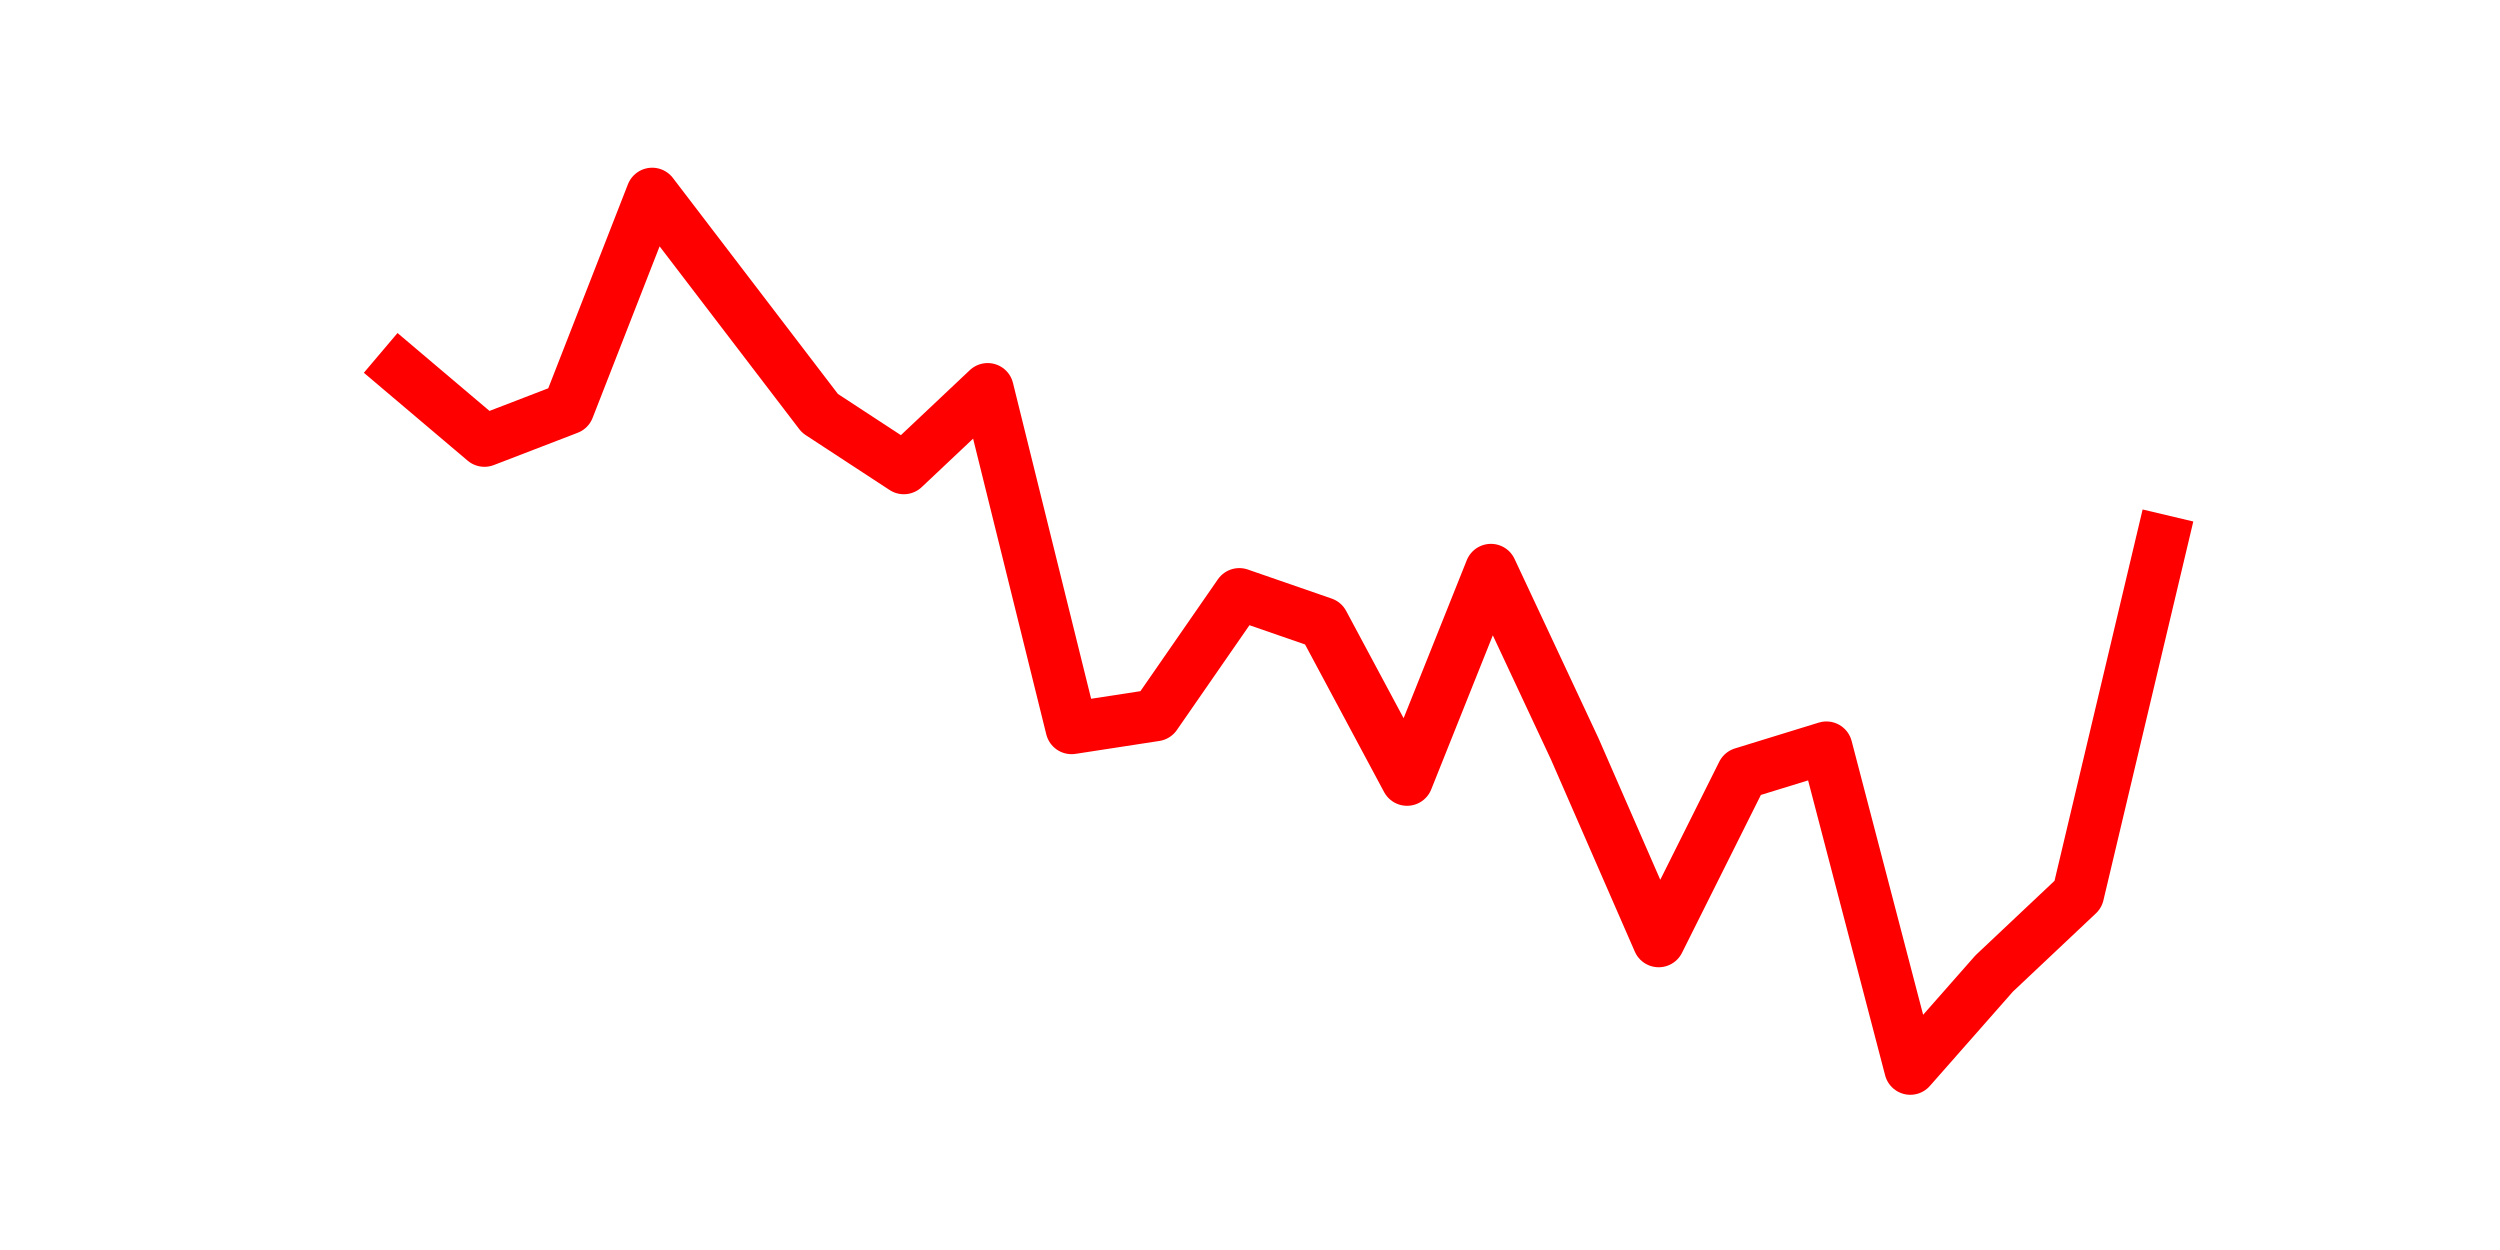 <?xml version="1.0" encoding="utf-8" standalone="no"?>
<!DOCTYPE svg PUBLIC "-//W3C//DTD SVG 1.1//EN"
  "http://www.w3.org/Graphics/SVG/1.1/DTD/svg11.dtd">
<svg height="36pt" version="1.1" viewBox="0 0 72 36" width="72pt" xmlns="http://www.w3.org/2000/svg" xmlns:xlink="http://www.w3.org/1999/xlink">
 <defs>
  <style type="text/css">*{stroke-linecap:butt;stroke-linejoin:round;}</style>
 </defs>
 <g id="figure_1">
  <g id="patch_1">
   <path d="M 0 36 
L 72 36 
L 72 0 
L 0 0 
z
" style="fill:none;"/>
  </g>
  <g id="axes_1">
   <g id="line2d_1">
    <path clip-path="url(#pa5f1962de7)" d="M 11.536 10.648 
L 13.952 12.694 
L 16.368 11.764 
L 18.783 5.58 
L 21.199 8.742 
L 23.614 11.903 
L 26.03 13.484 
L 28.445 11.206 
L 30.861 20.97 
L 33.277 20.598 
L 35.692 17.111 
L 38.108 17.948 
L 40.523 22.457 
L 42.939 16.413 
L 45.355 21.574 
L 47.77 27.107 
L 50.186 22.272 
L 52.601 21.528 
L 55.017 30.78 
L 57.432 28.037 
L 59.848 25.759 
L 62.264 15.576 
" style="fill:none;stroke:#ff0000;stroke-linecap:square;stroke-width:1.5;"/>
   </g>
  </g>
 </g>
 <defs>
  <clipPath id="pa5f1962de7">
   <rect height="27.72" width="55.8" x="9" y="4.32"/>
  </clipPath>
 </defs>
</svg>
